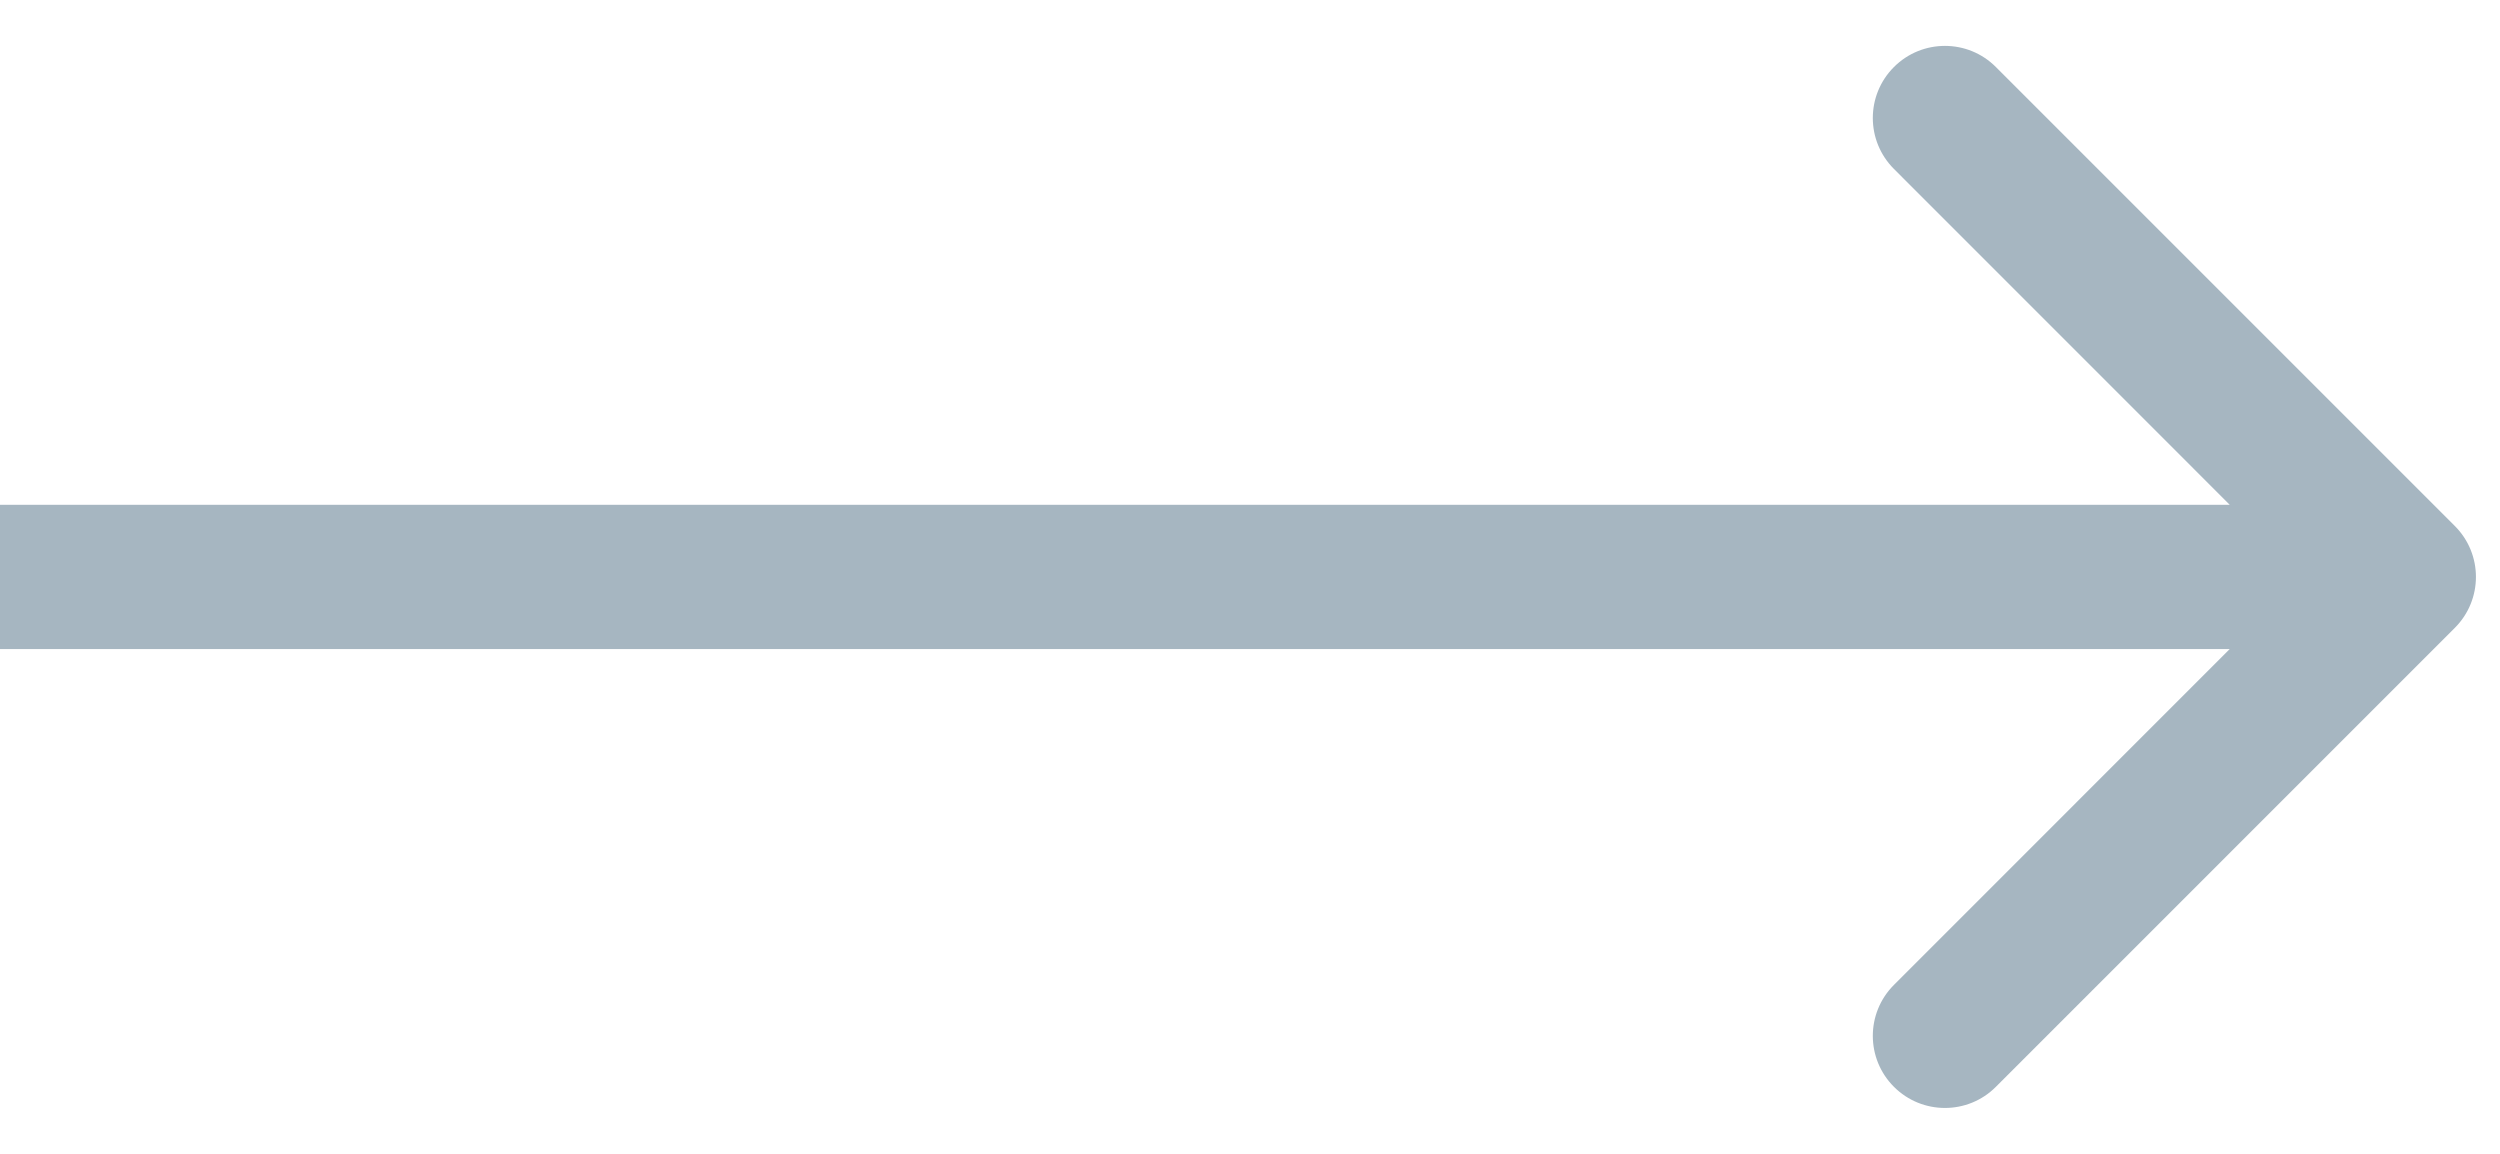 <svg width="26" height="12" viewBox="0 0 26 12" fill="none" xmlns="http://www.w3.org/2000/svg">
<path d="M25.53 5.47C25.823 5.763 25.823 6.237 25.53 6.53L20.757 11.303C20.465 11.596 19.99 11.596 19.697 11.303C19.404 11.01 19.404 10.536 19.697 10.243L23.939 6L19.697 1.757C19.404 1.464 19.404 0.99 19.697 0.697C19.99 0.404 20.465 0.404 20.757 0.697L25.53 5.47ZM0 5.25L25 5.25V6.75L0 6.75L0 5.25Z" fill="#A6B6C1"/>
</svg>
